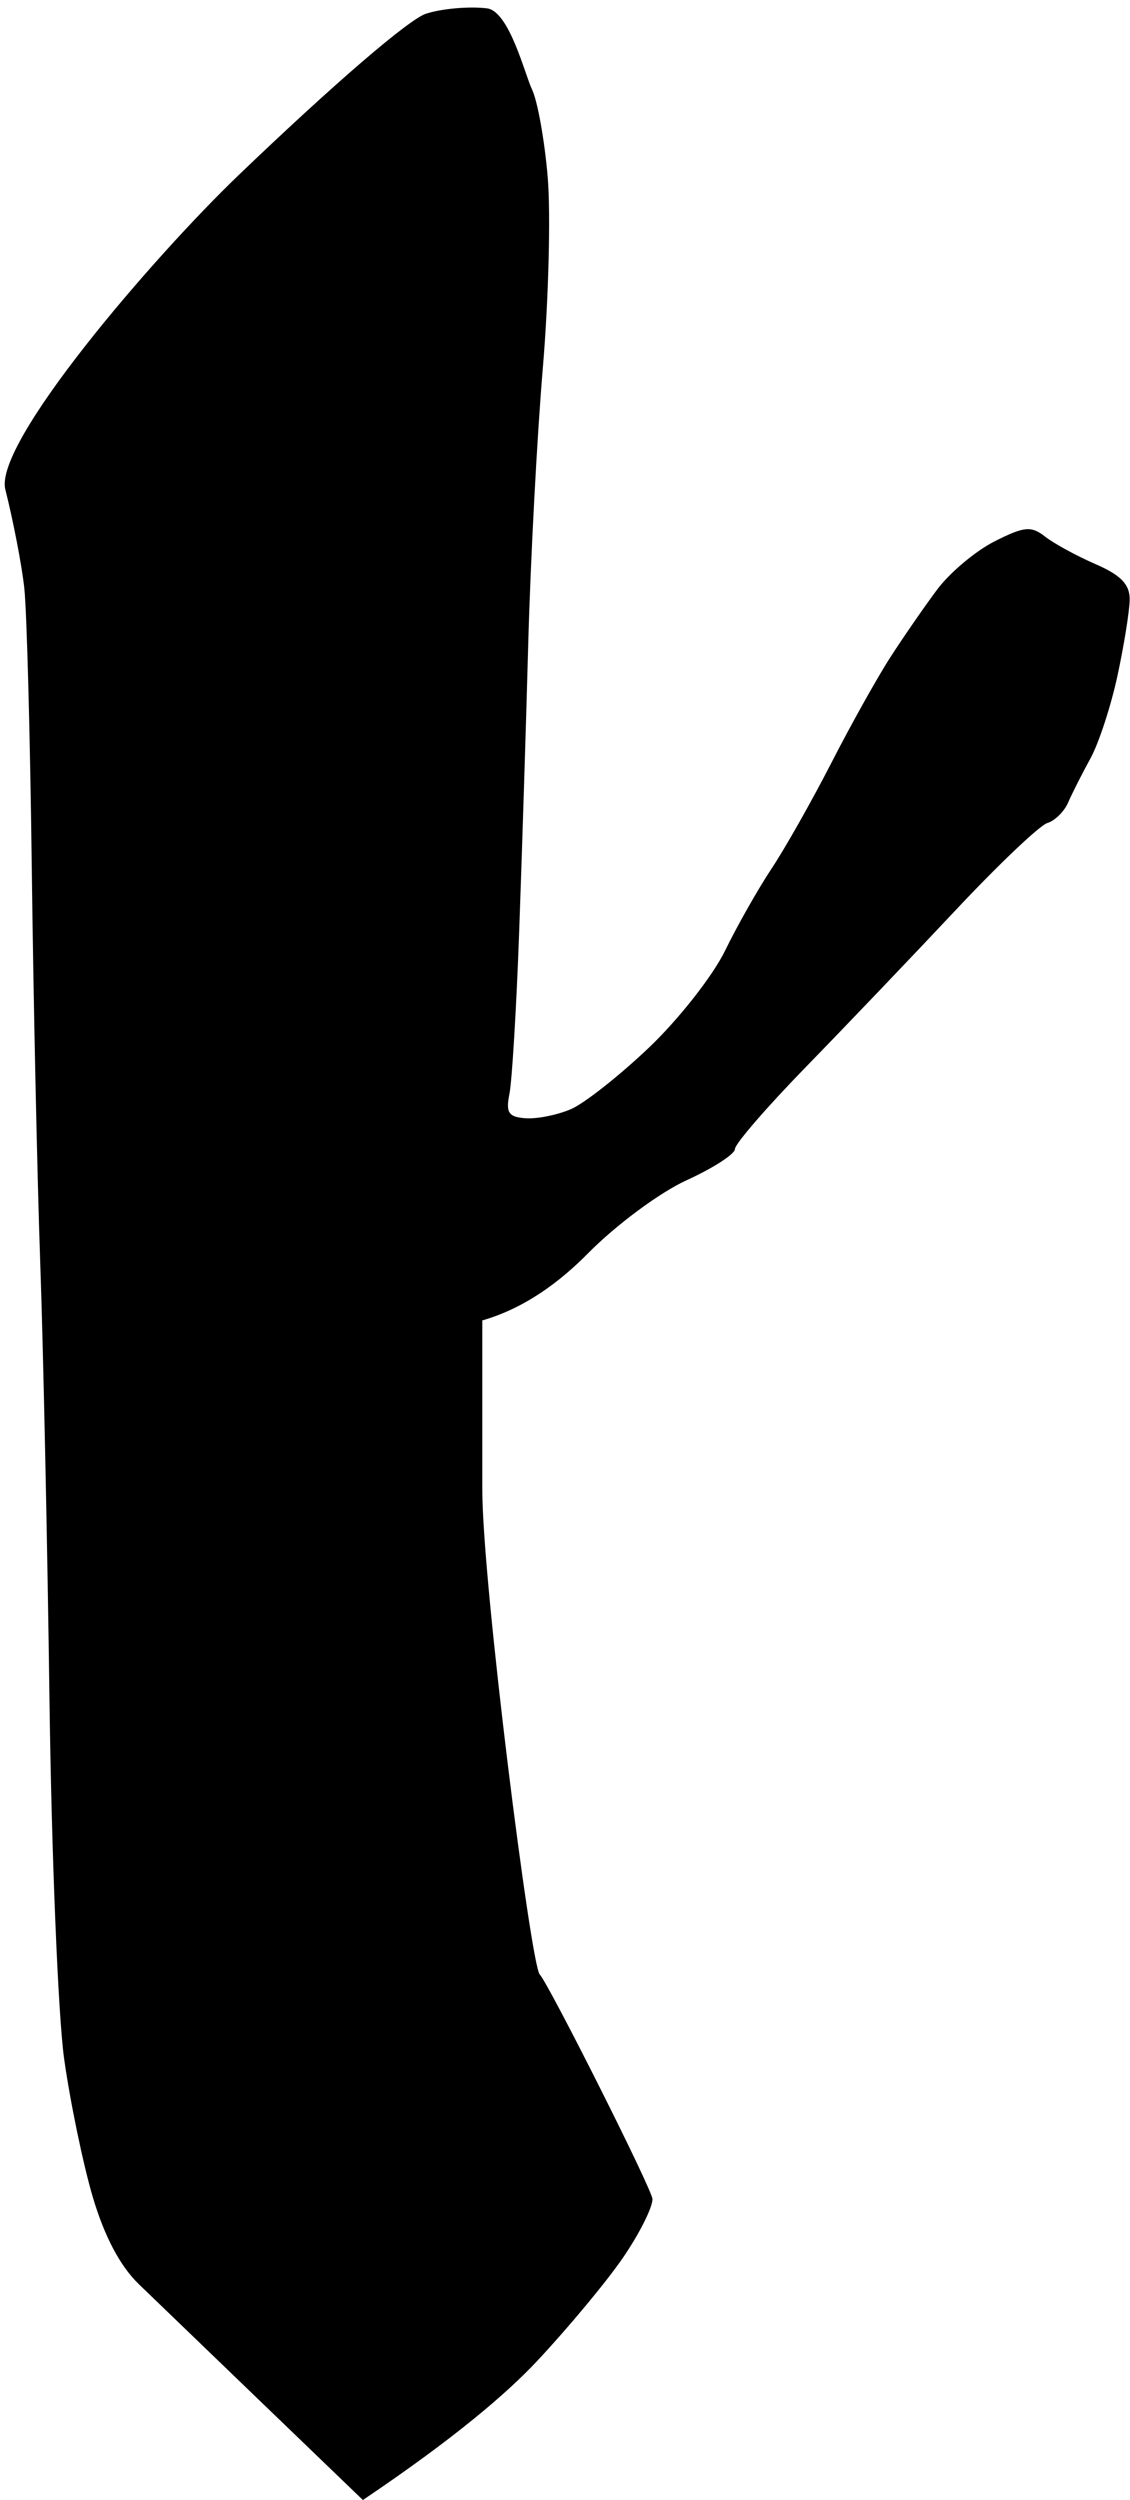<svg xmlns="http://www.w3.org/2000/svg" viewBox="0 0 369 816" width="369" height="816">
	<style>
		tspan { white-space:pre }
		.shp0 { fill: #000000 } 
	</style>
	<path id="I" class="shp0" d="M139.12 4.47C133.52 6.28 108.86 27.5 78.08 57C49.67 84.22 -2.08 144.66 1.74 159.75C4.34 170.06 7.14 184.57 7.94 192C8.75 199.42 9.85 240.6 10.38 283.5C10.91 326.4 12.16 384.45 13.15 412.5C14.14 440.55 15.49 504.67 16.16 555C16.83 605.32 18.98 657.97 20.95 672C22.92 686.02 27.12 706.27 30.28 717C34.09 729.88 39.2 739.56 45.34 745.5C50.45 750.45 118.5 815.94 118.5 815.94C148.72 795.59 165.6 781.03 175.5 770.46C185.4 759.89 197.89 744.89 203.25 737.12C208.61 729.36 213.03 720.64 213.07 717.75C213.11 714.86 179.14 647.39 176.25 644.41C173.36 641.43 157.5 516.63 157.5 486.23L157.5 430.95C171.45 426.94 182.92 418.26 192 409.07C201.19 399.76 215.47 389.18 224.25 385.18C232.91 381.23 240 376.65 240 375C240 373.35 250.46 361.26 263.25 348.14C276.04 335.02 297.97 312.06 312 297.12C326.02 282.18 339.52 269.36 342 268.62C344.47 267.87 347.55 264.85 348.82 261.88C350.1 258.92 353.38 252.45 356.1 247.5C358.82 242.55 362.79 230.4 364.92 220.5C367.05 210.6 368.84 199.46 368.89 195.75C368.97 190.77 366.05 187.72 357.75 184.12C351.56 181.43 344.14 177.38 341.25 175.12C336.74 171.58 334.41 171.8 324.75 176.7C318.56 179.83 310.12 186.92 306 192.45C301.87 197.98 295.01 207.9 290.75 214.5C286.49 221.1 277.81 236.62 271.47 249C265.12 261.37 256.34 276.9 251.95 283.5C247.56 290.1 240.72 302.18 236.74 310.33C232.76 318.49 221.62 332.67 212 341.83C202.37 351 190.9 360.06 186.5 361.97C182.1 363.88 175.43 365.23 171.67 364.97C166.05 364.58 165.11 363.17 166.36 357C167.19 352.87 168.62 329.25 169.52 304.5C170.42 279.75 171.76 237.22 172.5 210C173.24 182.77 175.38 142.27 177.27 120C179.15 97.72 179.86 69.71 178.85 57.75C177.83 45.79 175.54 32.96 173.75 29.25C171.41 24.38 166.33 3.61 159 2.72C153.22 2.02 144.28 2.8 139.12 4.47Z" />
</svg>